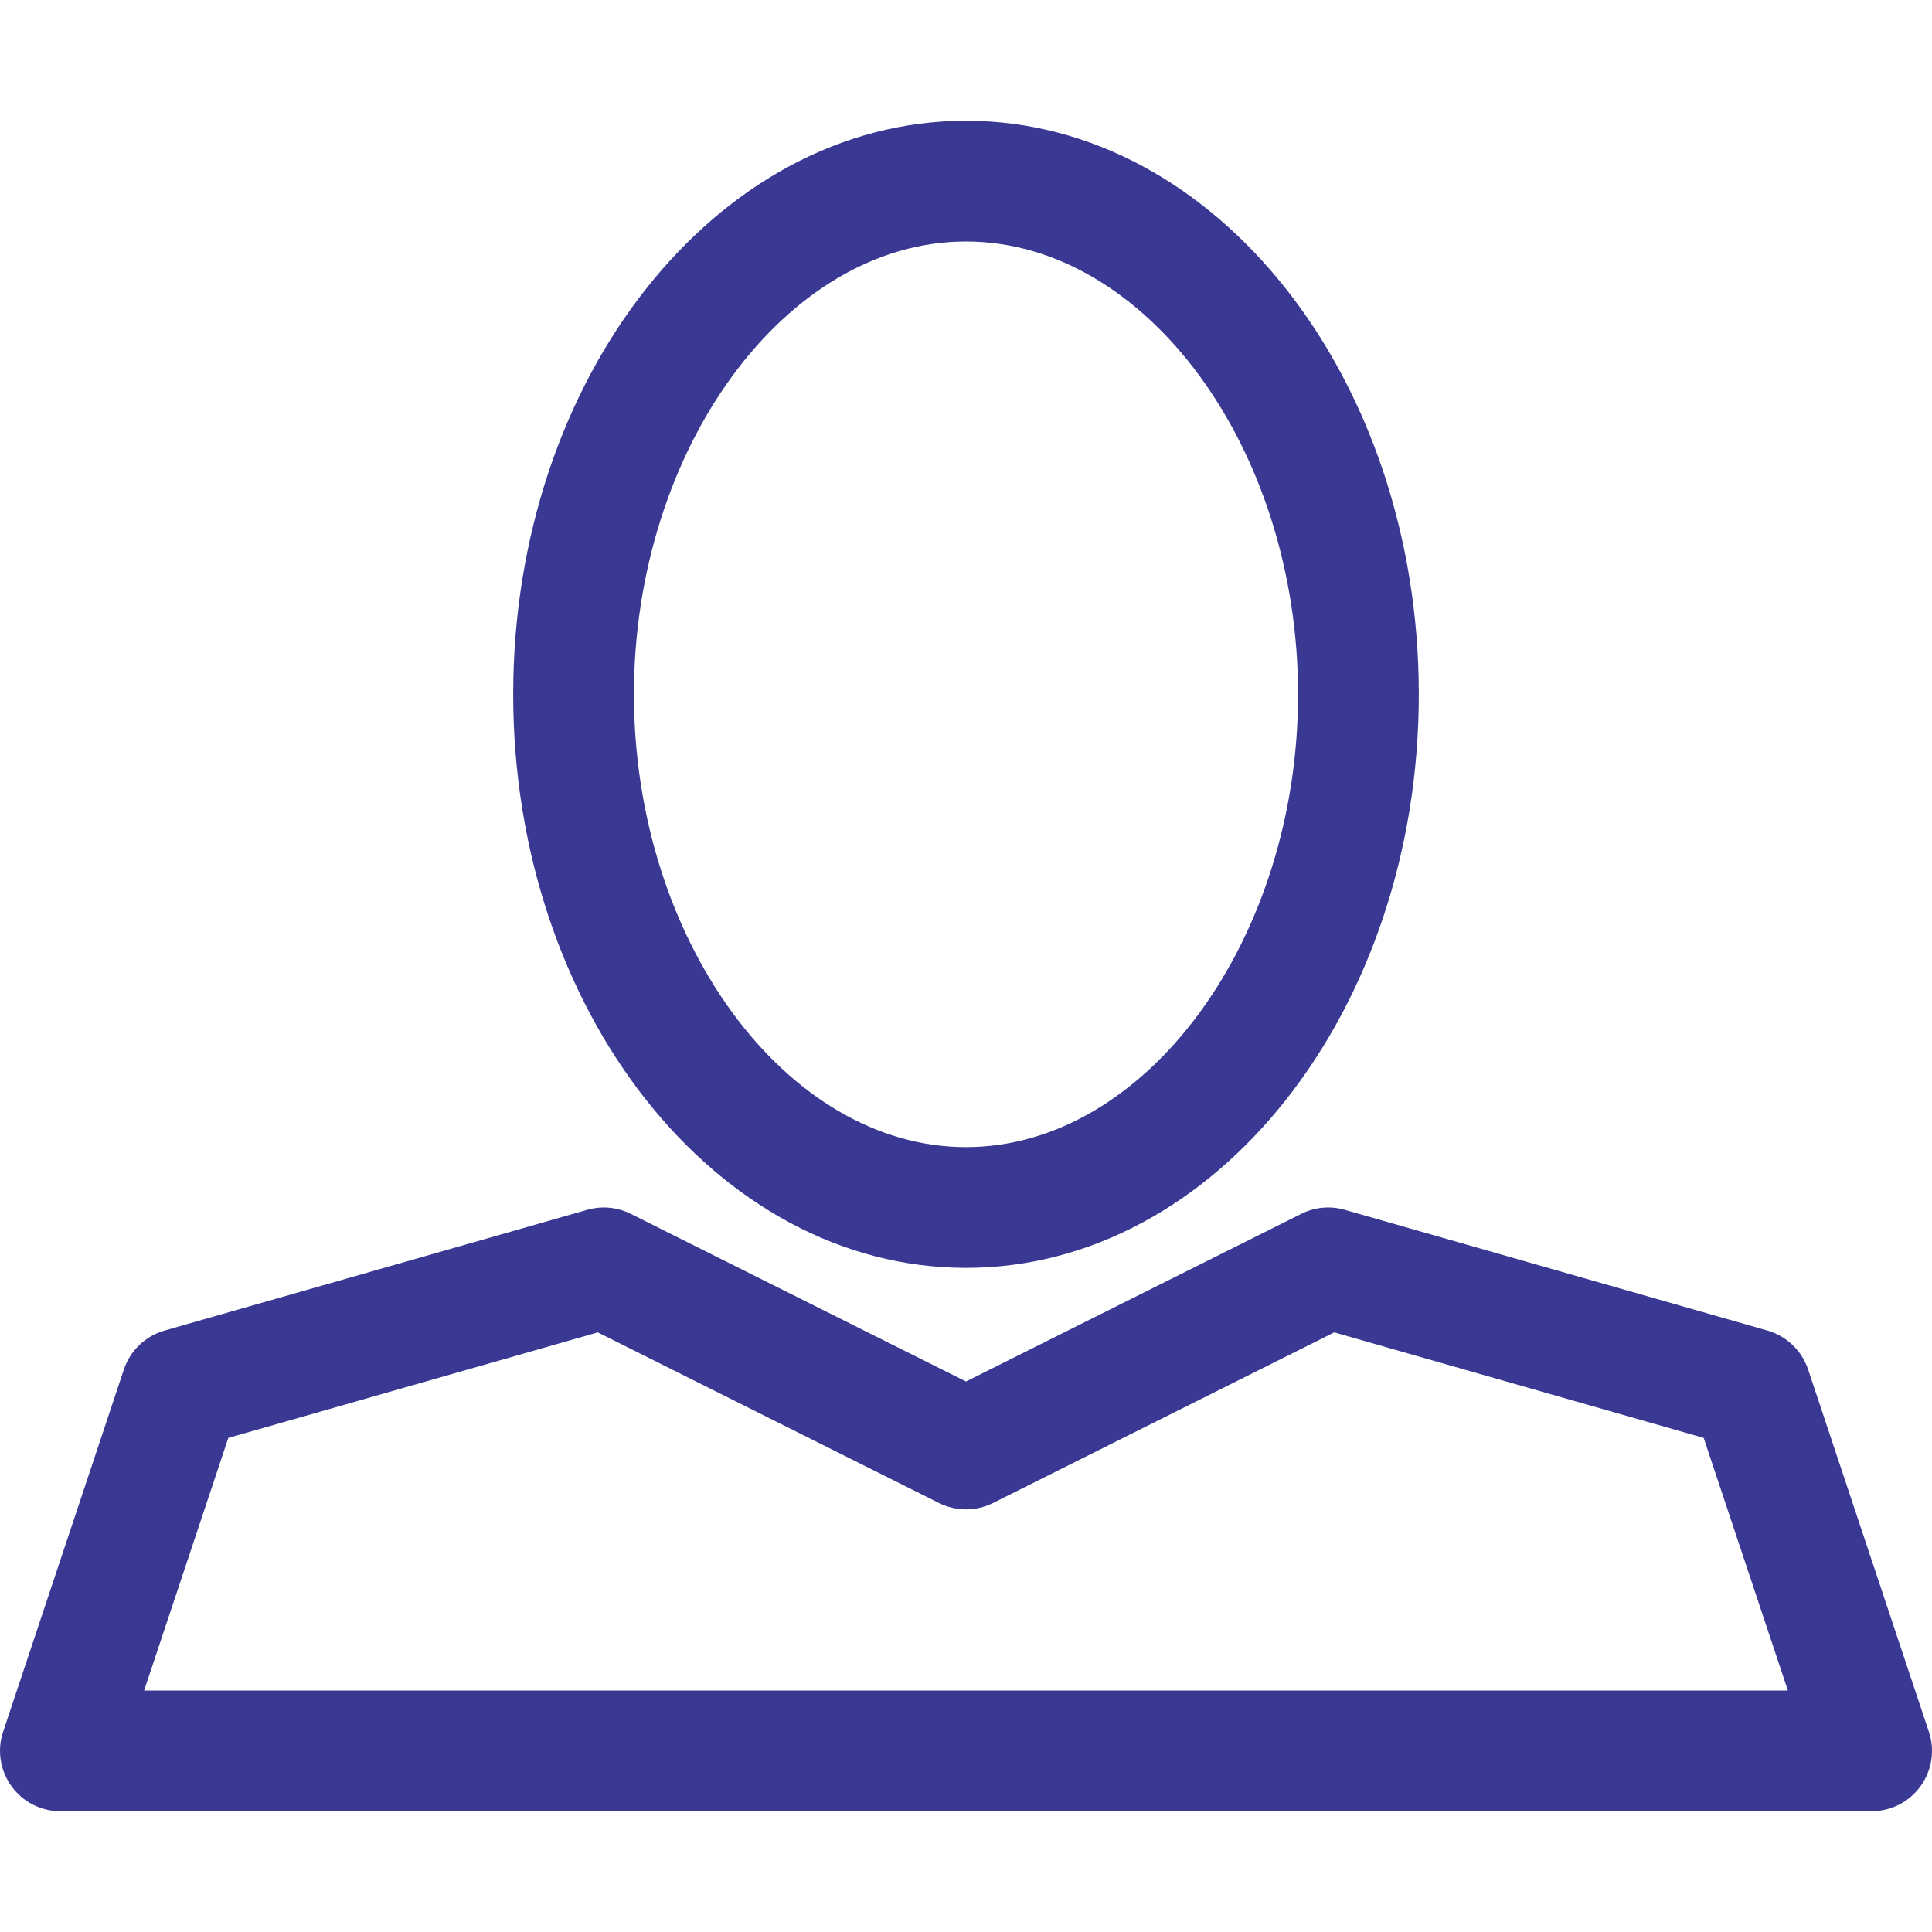 <svg width="142" height="142" viewBox="0 0 142 142" fill="none" xmlns="http://www.w3.org/2000/svg">
<path d="M71 93.188C89.351 93.188 104.281 74.277 104.281 51.031C104.281 27.785 89.351 8.875 71 8.875C52.649 8.875 37.719 27.785 37.719 51.031C37.719 74.277 52.649 93.188 71 93.188ZM71 17.75C84.23 17.75 95.406 32.991 95.406 51.031C95.406 69.072 84.23 84.312 71 84.312C57.77 84.312 46.594 69.072 46.594 51.031C46.594 32.991 57.77 17.75 71 17.75Z" fill="#393893"/>
<path d="M9.104 100.658L0.229 127.283C-0.222 128.636 0.004 130.123 0.839 131.281C1.671 132.439 3.011 133.125 4.438 133.125H137.562C138.989 133.125 140.329 132.439 141.161 131.281C141.996 130.125 142.224 128.639 141.771 127.283L132.896 100.658C132.433 99.269 131.314 98.2 129.906 97.796L98.843 88.921C97.774 88.612 96.633 88.721 95.639 89.218L71 101.539L46.361 89.218C45.367 88.721 44.226 88.615 43.157 88.921L12.094 97.796C10.683 98.2 9.567 99.269 9.104 100.658ZM43.936 97.929L69.016 110.469C70.263 111.093 71.739 111.093 72.986 110.469L98.067 97.929L125.22 105.686L131.408 124.25H10.592L16.78 105.686L43.936 97.929Z" fill="#393893"/>
</svg>
